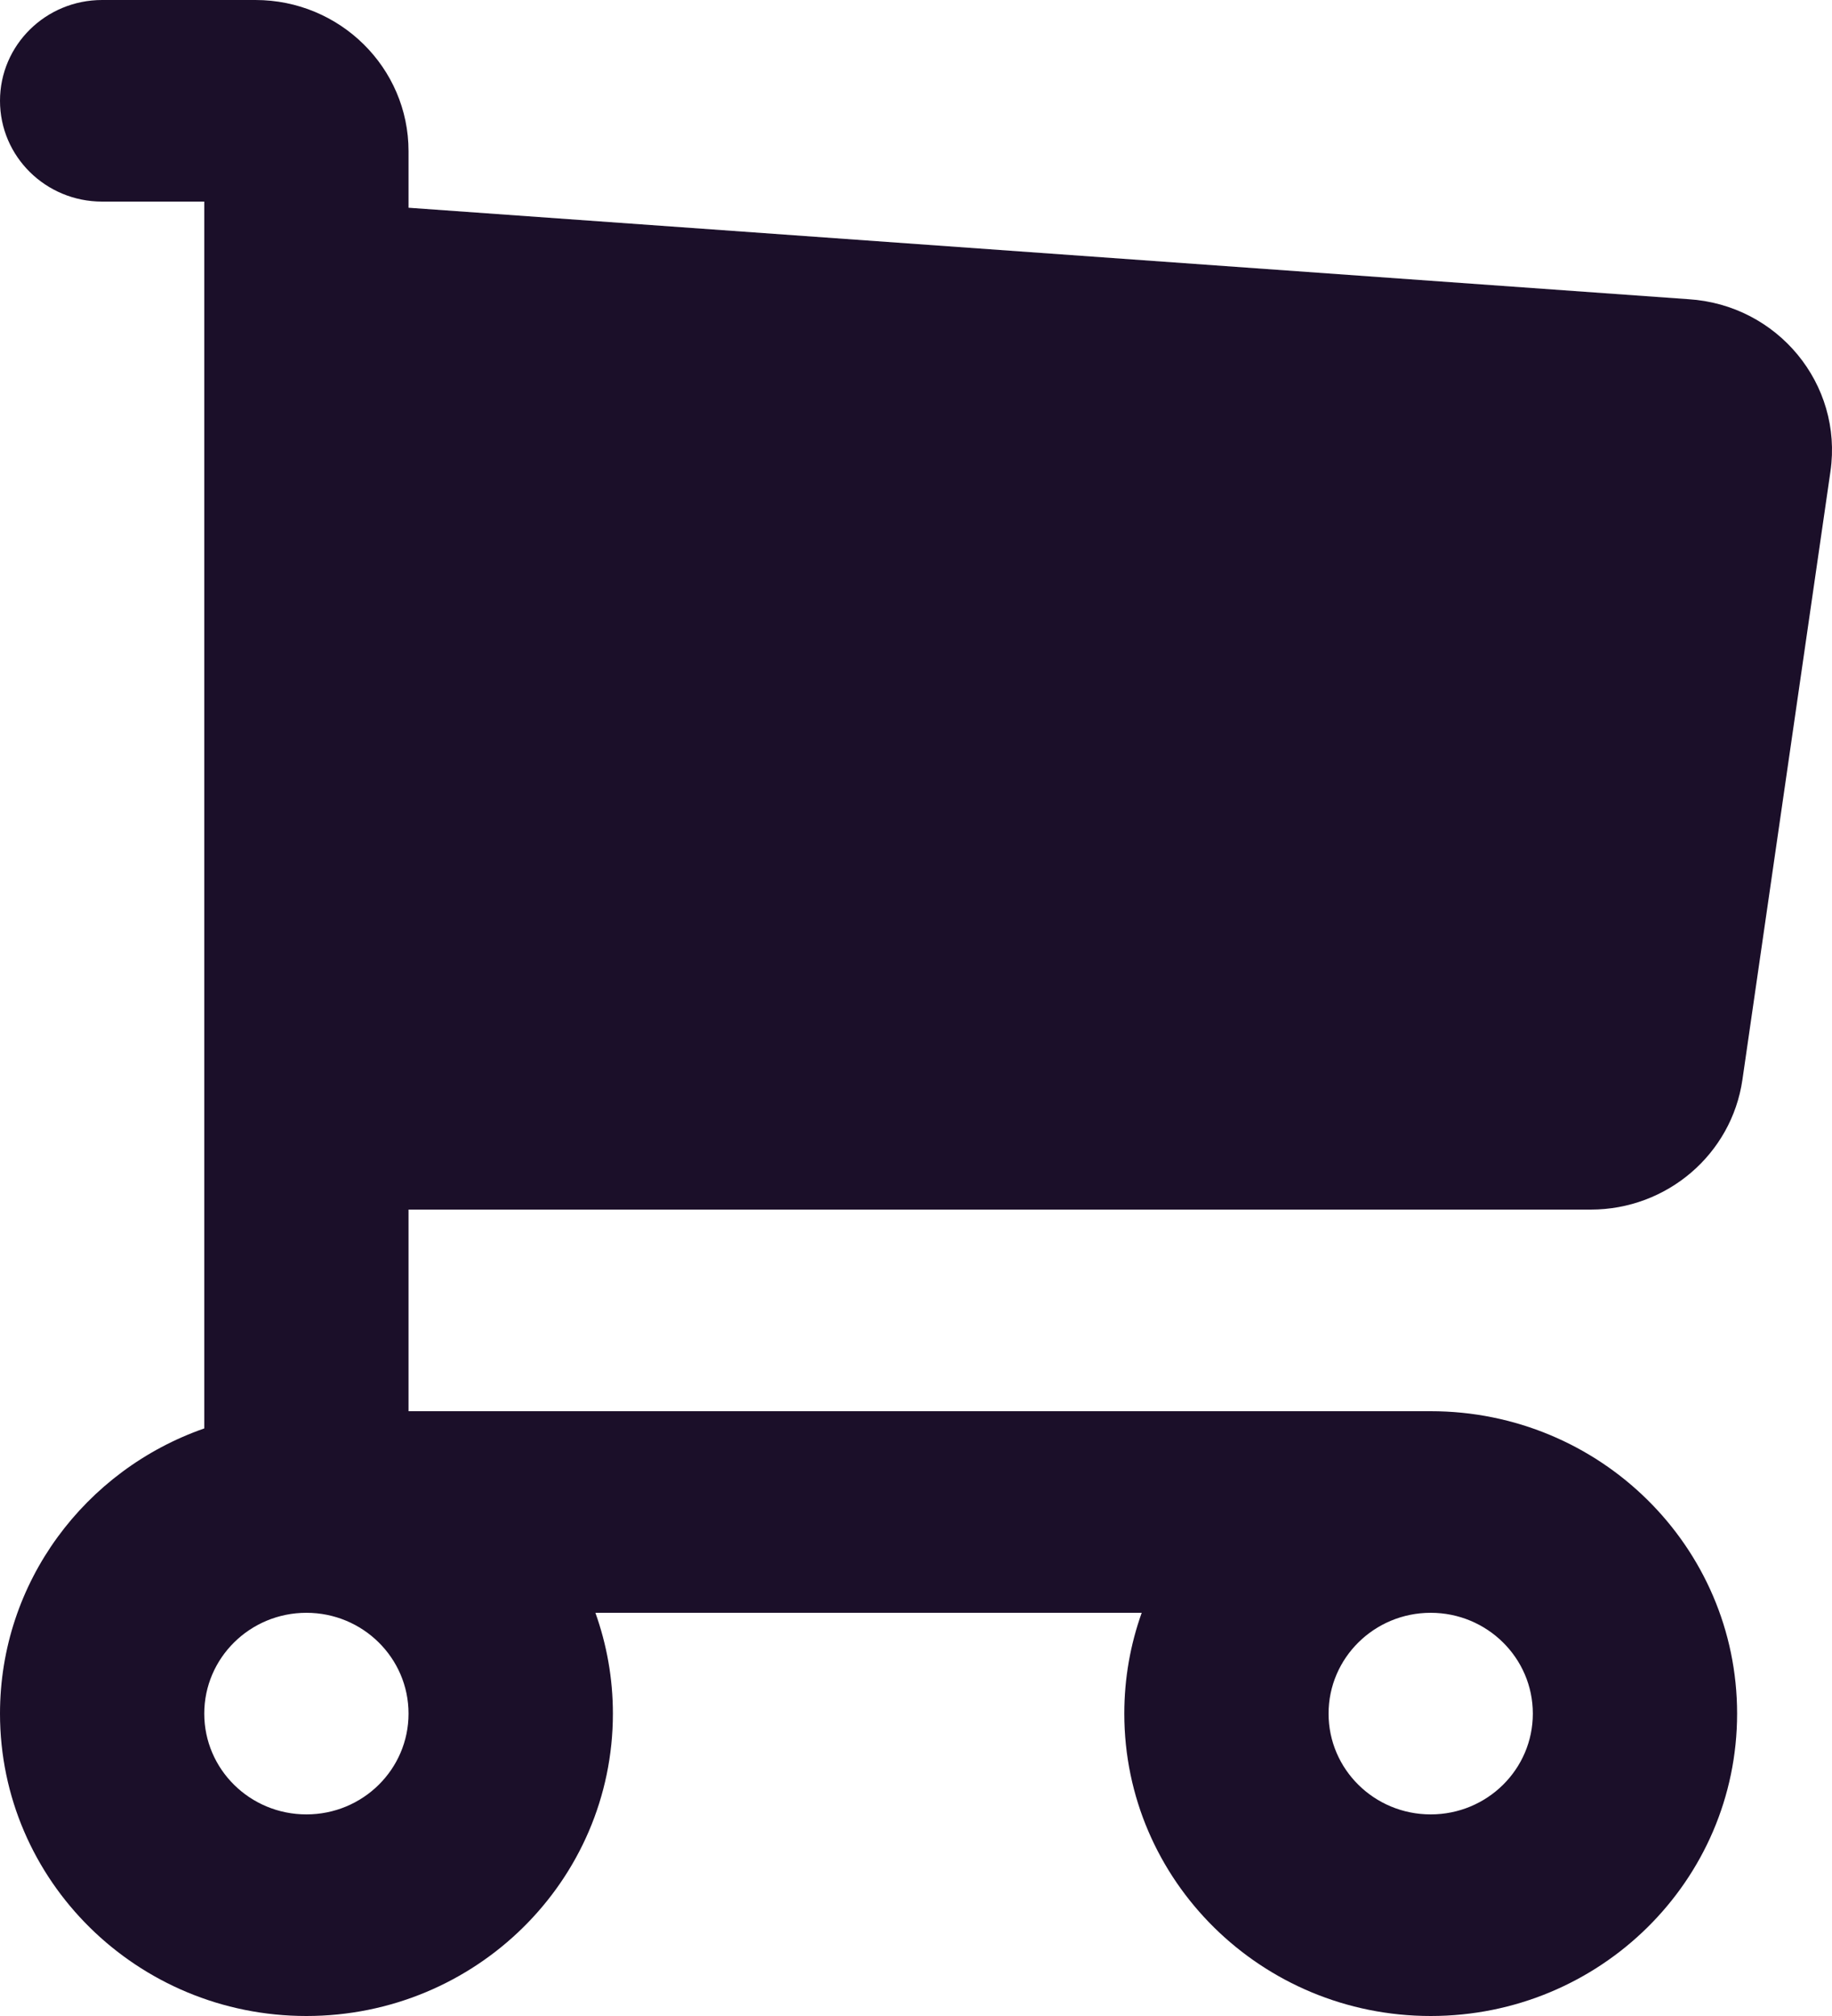 <svg width="20" height="22" viewBox="0 0 20 22" fill="none" xmlns="http://www.w3.org/2000/svg">
<path fill-rule="evenodd" clip-rule="evenodd" d="M0 1.1C0 0.492 0.499 0 1.115 0H2.788C3.711 0 4.46 0.739 4.46 1.65V2.267L18.431 3.265C19.406 3.325 20.121 4.192 19.983 5.145L19.022 11.783C18.904 12.596 18.198 13.2 17.366 13.2H4.46V15.4H15.619C17.467 15.4 18.964 16.878 18.964 18.7C18.964 20.523 17.467 22 15.619 22C13.772 22 12.274 20.523 12.274 18.7C12.274 18.314 12.341 17.944 12.464 17.6H6.5C6.623 17.944 6.691 18.314 6.691 18.7C6.691 20.523 5.193 22 3.345 22C1.498 22 0 20.523 0 18.7C0 17.263 0.931 16.041 2.23 15.588V3.31C2.23 3.304 2.23 3.298 2.23 3.292V2.2H1.115C0.499 2.2 0 1.708 0 1.1ZM14.504 18.7C14.504 18.093 15.003 17.6 15.619 17.6C16.235 17.6 16.734 18.093 16.734 18.7C16.734 19.308 16.235 19.8 15.619 19.8C15.003 19.8 14.504 19.308 14.504 18.7ZM2.23 18.7C2.23 18.093 2.729 17.6 3.345 17.6C3.961 17.6 4.46 18.093 4.46 18.7C4.46 19.308 3.961 19.8 3.345 19.8C2.729 19.8 2.23 19.308 2.23 18.7Z" fill="#1b0f29"/>
</svg>
